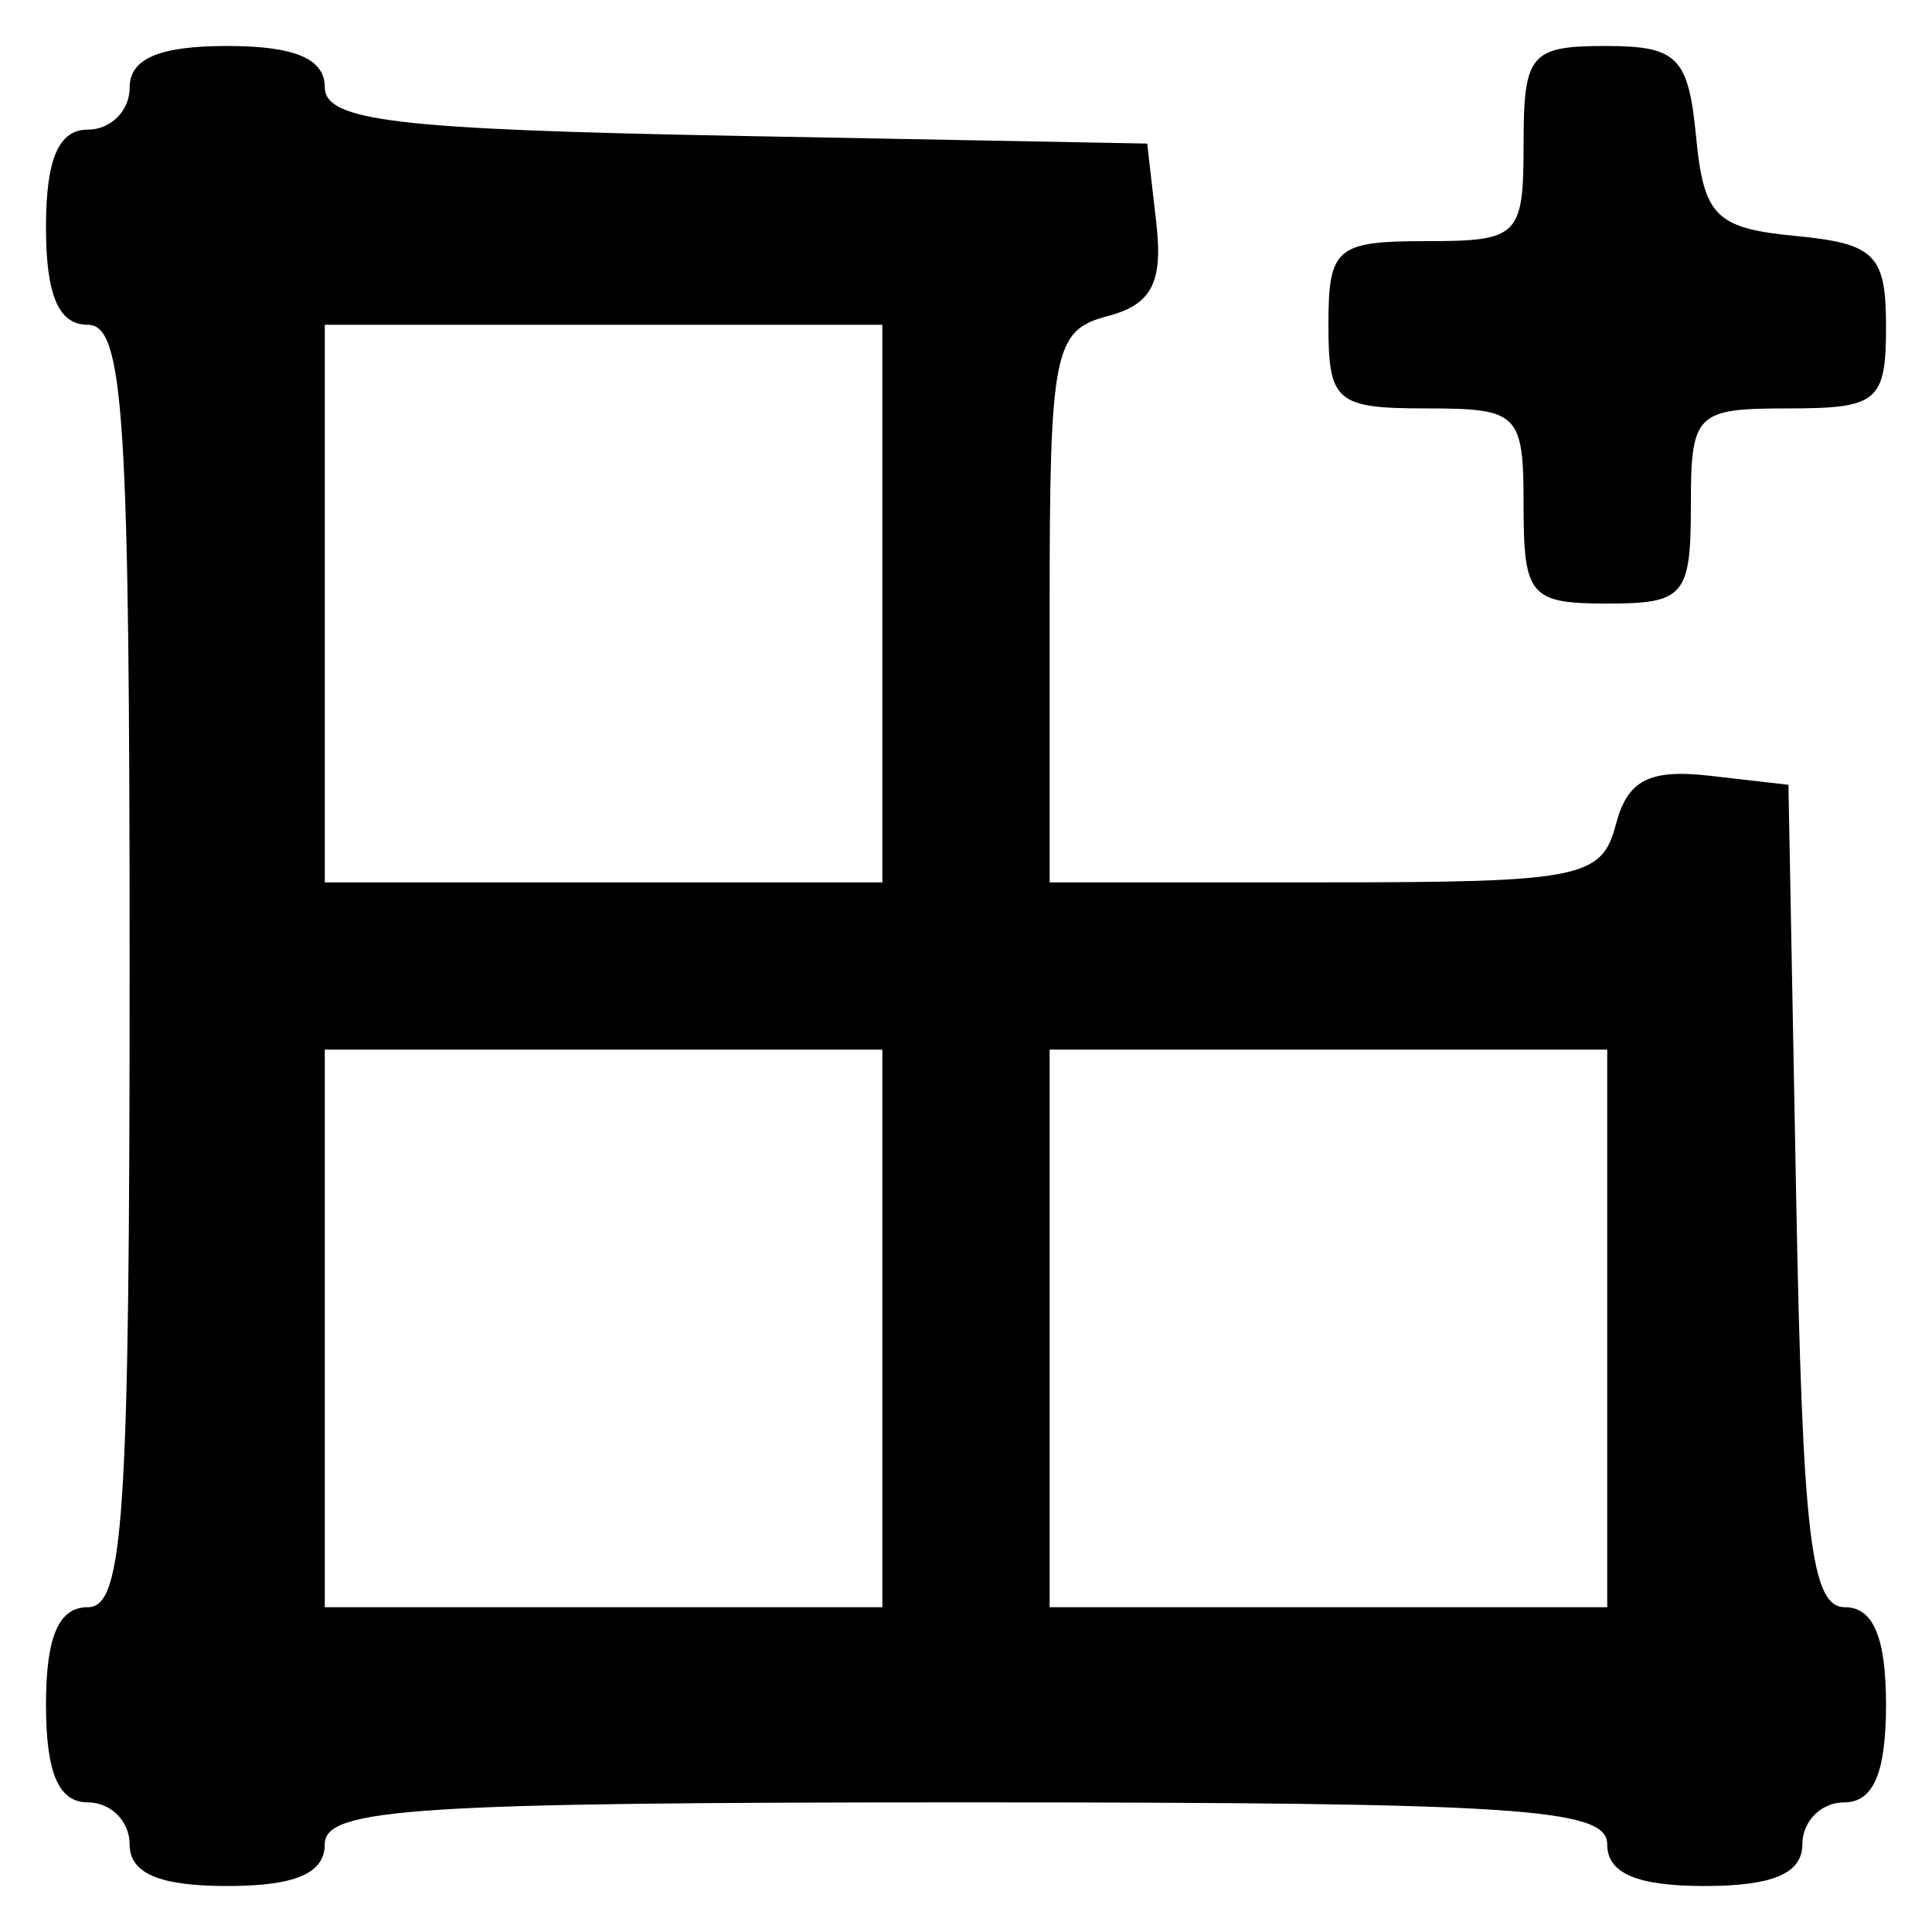 <?xml version="1.0" encoding="UTF-8" standalone="no"?>
<svg
   xmlns:dc="http://purl.org/dc/elements/1.1/"
   xmlns:cc="http://creativecommons.org/ns#"
   xmlns:rdf="http://www.w3.org/1999/02/22-rdf-syntax-ns#"
   xmlns:svg="http://www.w3.org/2000/svg"
   xmlns="http://www.w3.org/2000/svg"
   width="1024pt"
   height="1024pt"
   viewBox="0 0 1024 1024"
   version="1.1"
   id="svg5">
  <defs
     id="defs9" />
  <path
     id="path1482"
     d=""
     style="fill:#000000;stroke-width:10.628" />
  <path
     id="path1480"
     d=""
     style="fill:#000000;stroke-width:10.628" />
  <path
     id="path1478"
     d=""
     style="fill:#000000;stroke-width:10.628" />
  <path
     id="path1476"
     d=""
     style="fill:#000000;stroke-width:10.628" />
  <path
     id="path1588"
     d="m 68.703,977.462 c 0,-12.191 -9.974,-22.165 -22.165,-22.165 -15.48,0 -22.165,-15.597 -22.165,-51.718 0,-36.12 6.685,-51.718 22.165,-51.718 19.06,0 22.165,-47.613 22.165,-339.861 0,-292.248 -3.105,-339.861 -22.165,-339.861 -15.48,0 -22.165,-15.597 -22.165,-51.718 0,-36.12 6.685,-51.718 22.165,-51.718 12.191,0 22.165,-9.974 22.165,-22.165 0,-15.48 15.597,-22.165 51.718,-22.165 35.703,0 51.718,6.741 51.718,21.77 0,18.007 37.676,22.477 217.954,25.859 l 217.954,4.089 4.782,41.735 c 3.672,32.046 -2.332,43.595 -25.859,49.747 -28.396,7.426 -30.641,18.712 -30.641,154.055 v 146.042 h 146.042 c 135.343,0 146.629,-2.245 154.055,-30.641 6.152,-23.527 17.702,-29.531 49.747,-25.859 l 41.734,4.782 4.089,217.954 c 3.382,180.278 7.852,217.954 25.859,217.954 15.029,0 21.77,16.015 21.77,51.718 0,36.12 -6.685,51.718 -22.165,51.718 -12.191,0 -22.165,9.974 -22.165,22.165 0,15.48 -15.597,22.165 -51.718,22.165 -36.12,0 -51.718,-6.685 -51.718,-22.165 0,-19.06 -47.613,-22.165 -339.861,-22.165 -292.248,0 -339.861,3.105 -339.861,22.165 0,15.48 -15.597,22.165 -51.718,22.165 -36.12,0 -51.718,-6.685 -51.718,-22.165 z M 467.67,704.095 V 556.33 H 319.905 172.139 v 147.766 147.766 h 147.766 147.766 z m 384.191,0 V 556.33 H 704.095 556.33 v 147.766 147.766 H 704.095 851.861 Z M 467.67,319.905 V 172.139 H 319.905 172.139 v 147.766 147.766 h 147.766 147.766 z m 339.861,-51.718 c 0,-49.255 -2.463,-51.718 -51.718,-51.718 -47.613,0 -51.718,-3.518 -51.718,-44.33 0,-40.811 4.105,-44.33 51.718,-44.33 49.255,0 51.718,-2.463 51.718,-51.718 0,-47.365 3.652,-51.718 43.393,-51.718 38.156,0 43.952,5.796 48.024,48.024 4.071,42.227 10.427,48.583 52.654,52.654 42.227,4.071 48.024,9.868 48.024,48.024 0,39.741 -4.353,43.393 -51.718,43.393 -49.255,0 -51.718,2.463 -51.718,51.718 0,47.613 -3.518,51.718 -44.33,51.718 -40.811,0 -44.33,-4.105 -44.33,-51.718 z"
     style="fill:#000000;stroke-width:14.777" />
</svg>
